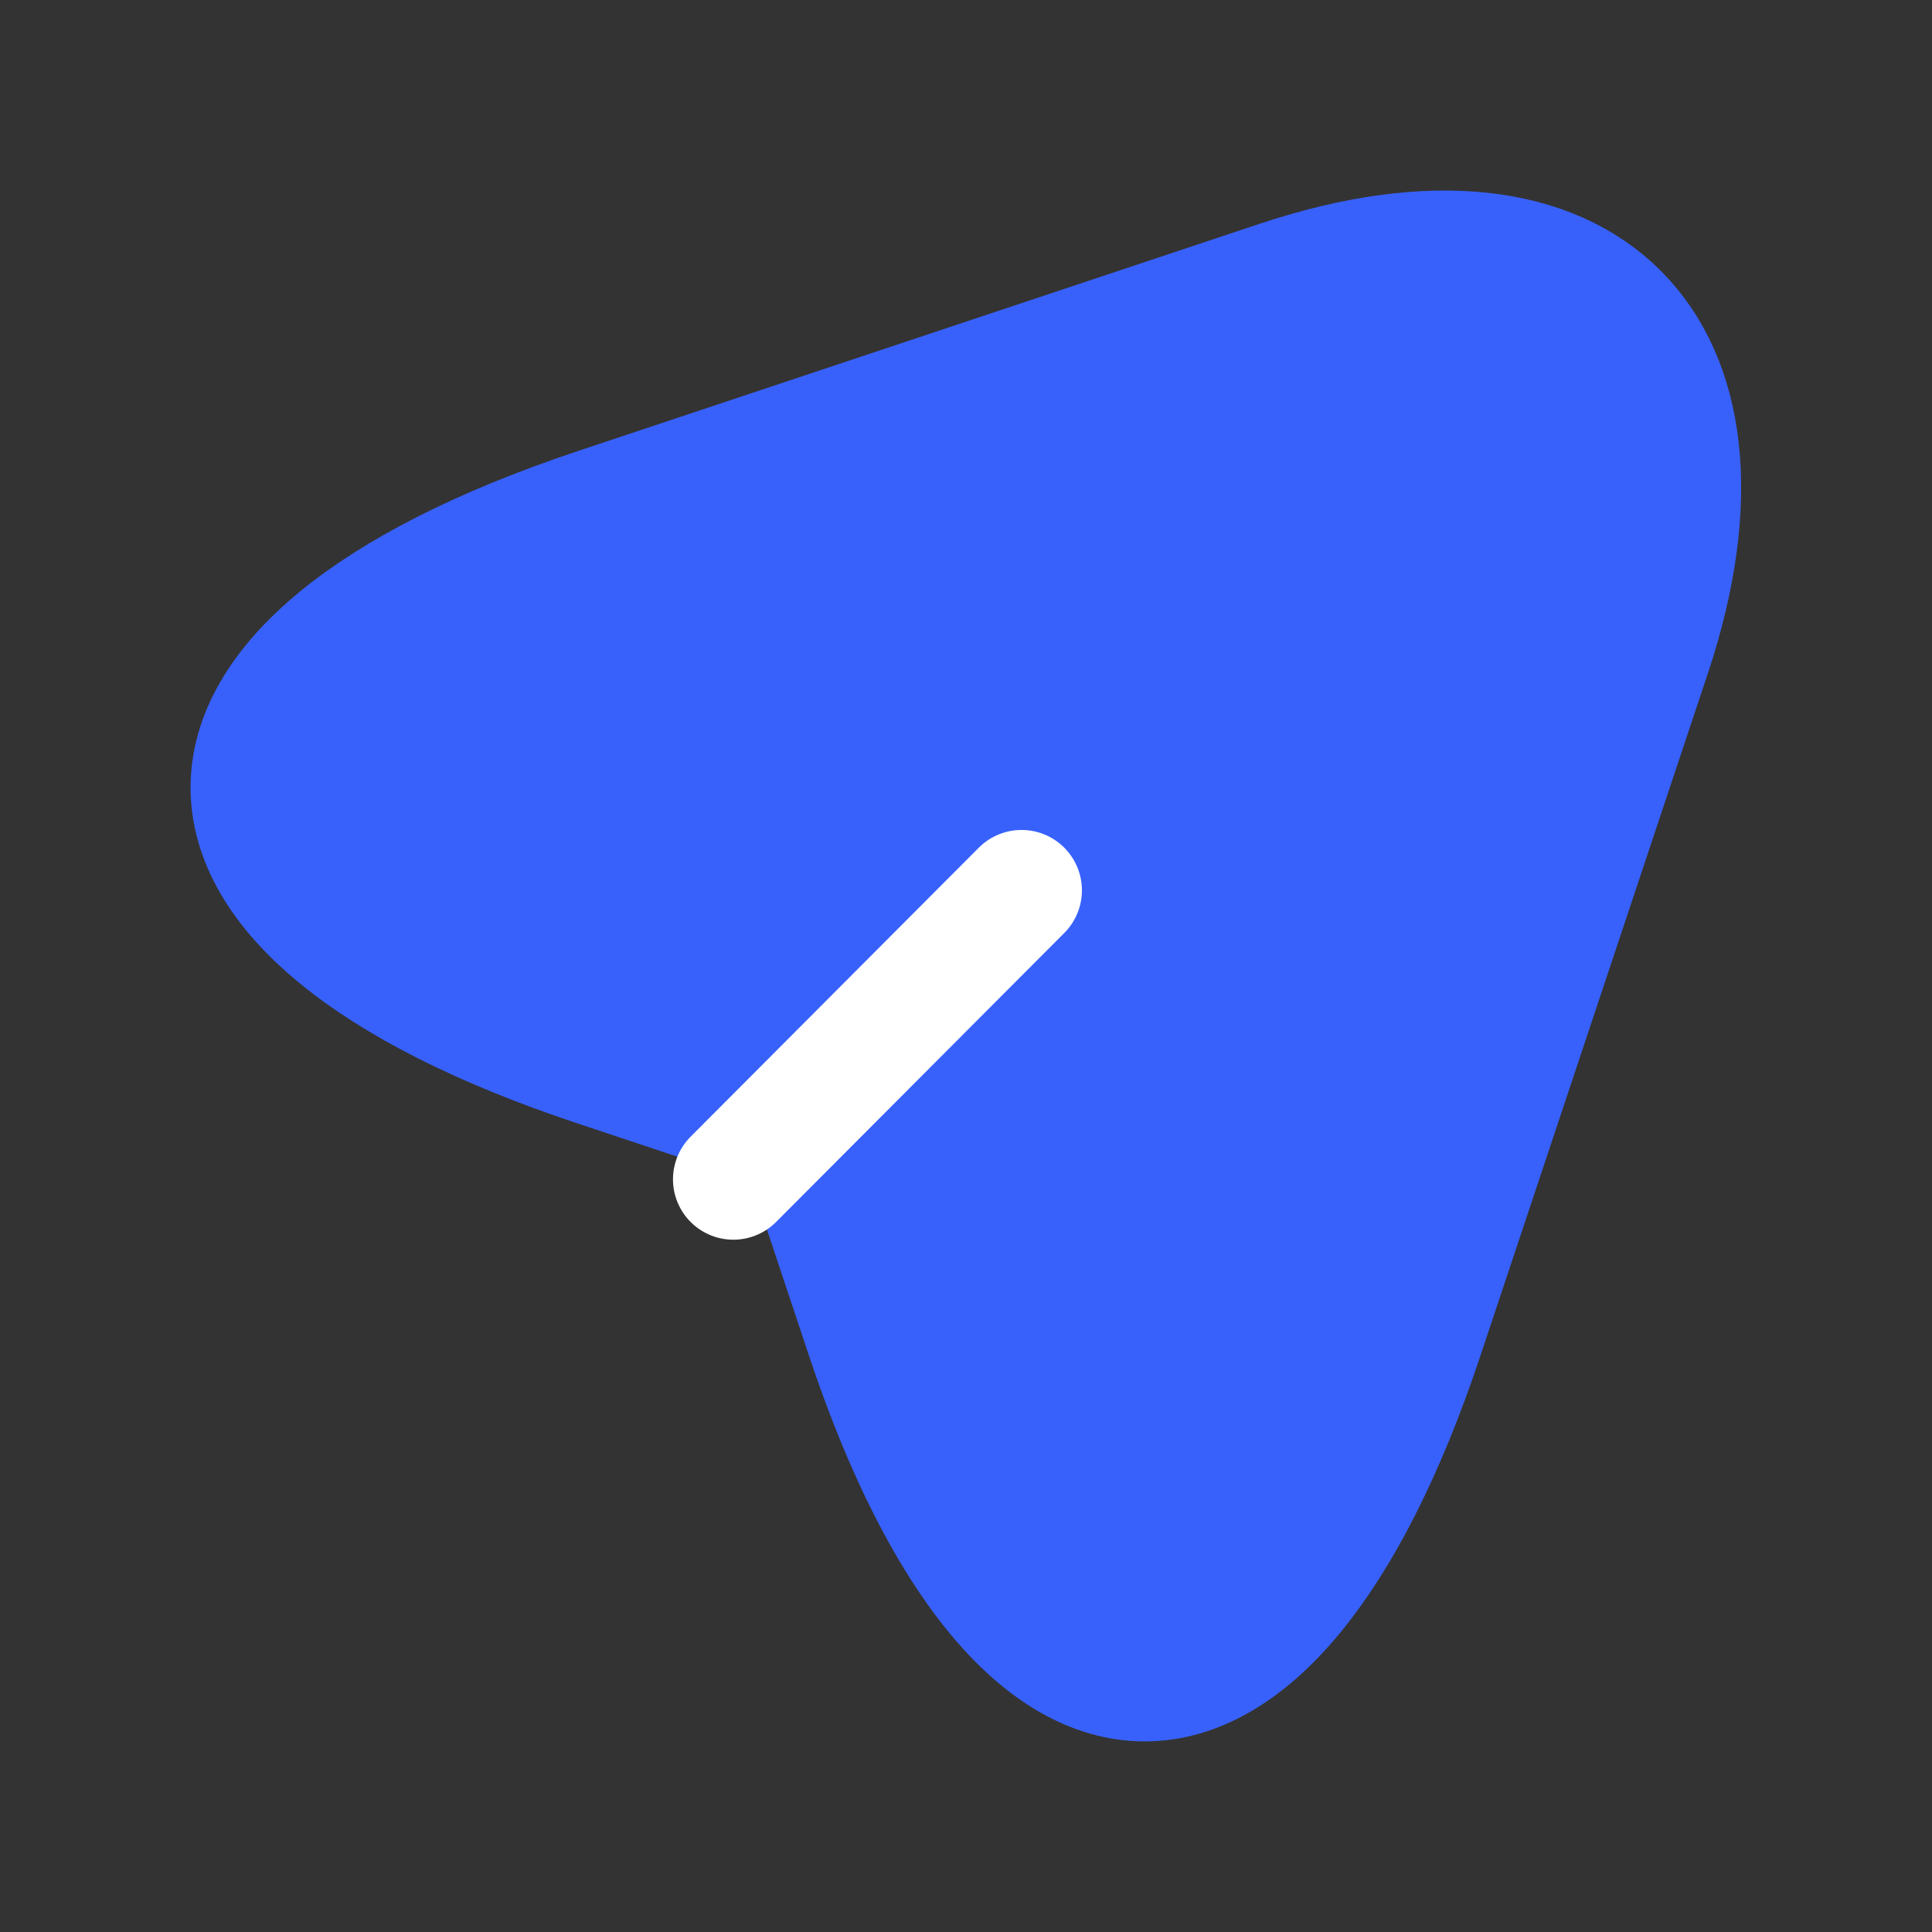 <svg width="24" height="24" viewBox="0 0 24 24" fill="none" xmlns="http://www.w3.org/2000/svg">
<rect x="0" y="0" width="24" height="24" fill="#333333" stroke="none"/>
<path d="M7.4 6.32L15.89 3.49C19.7 2.22 21.77 4.3 20.51 8.11L17.68 16.6C15.78 22.31 12.66 22.31 10.76 16.6L9.92 14.08L7.4 13.24C1.69 11.34 1.69 8.23 7.4 6.32Z" fill="#3861FB" stroke="#3861FB" stroke-width="1.5" stroke-linecap="round" stroke-linejoin="round"/>
<path d="M9.11 14.65L12.69 11.06" stroke="white" stroke-width="1.5" stroke-linecap="round" stroke-linejoin="round"/>
</svg>
